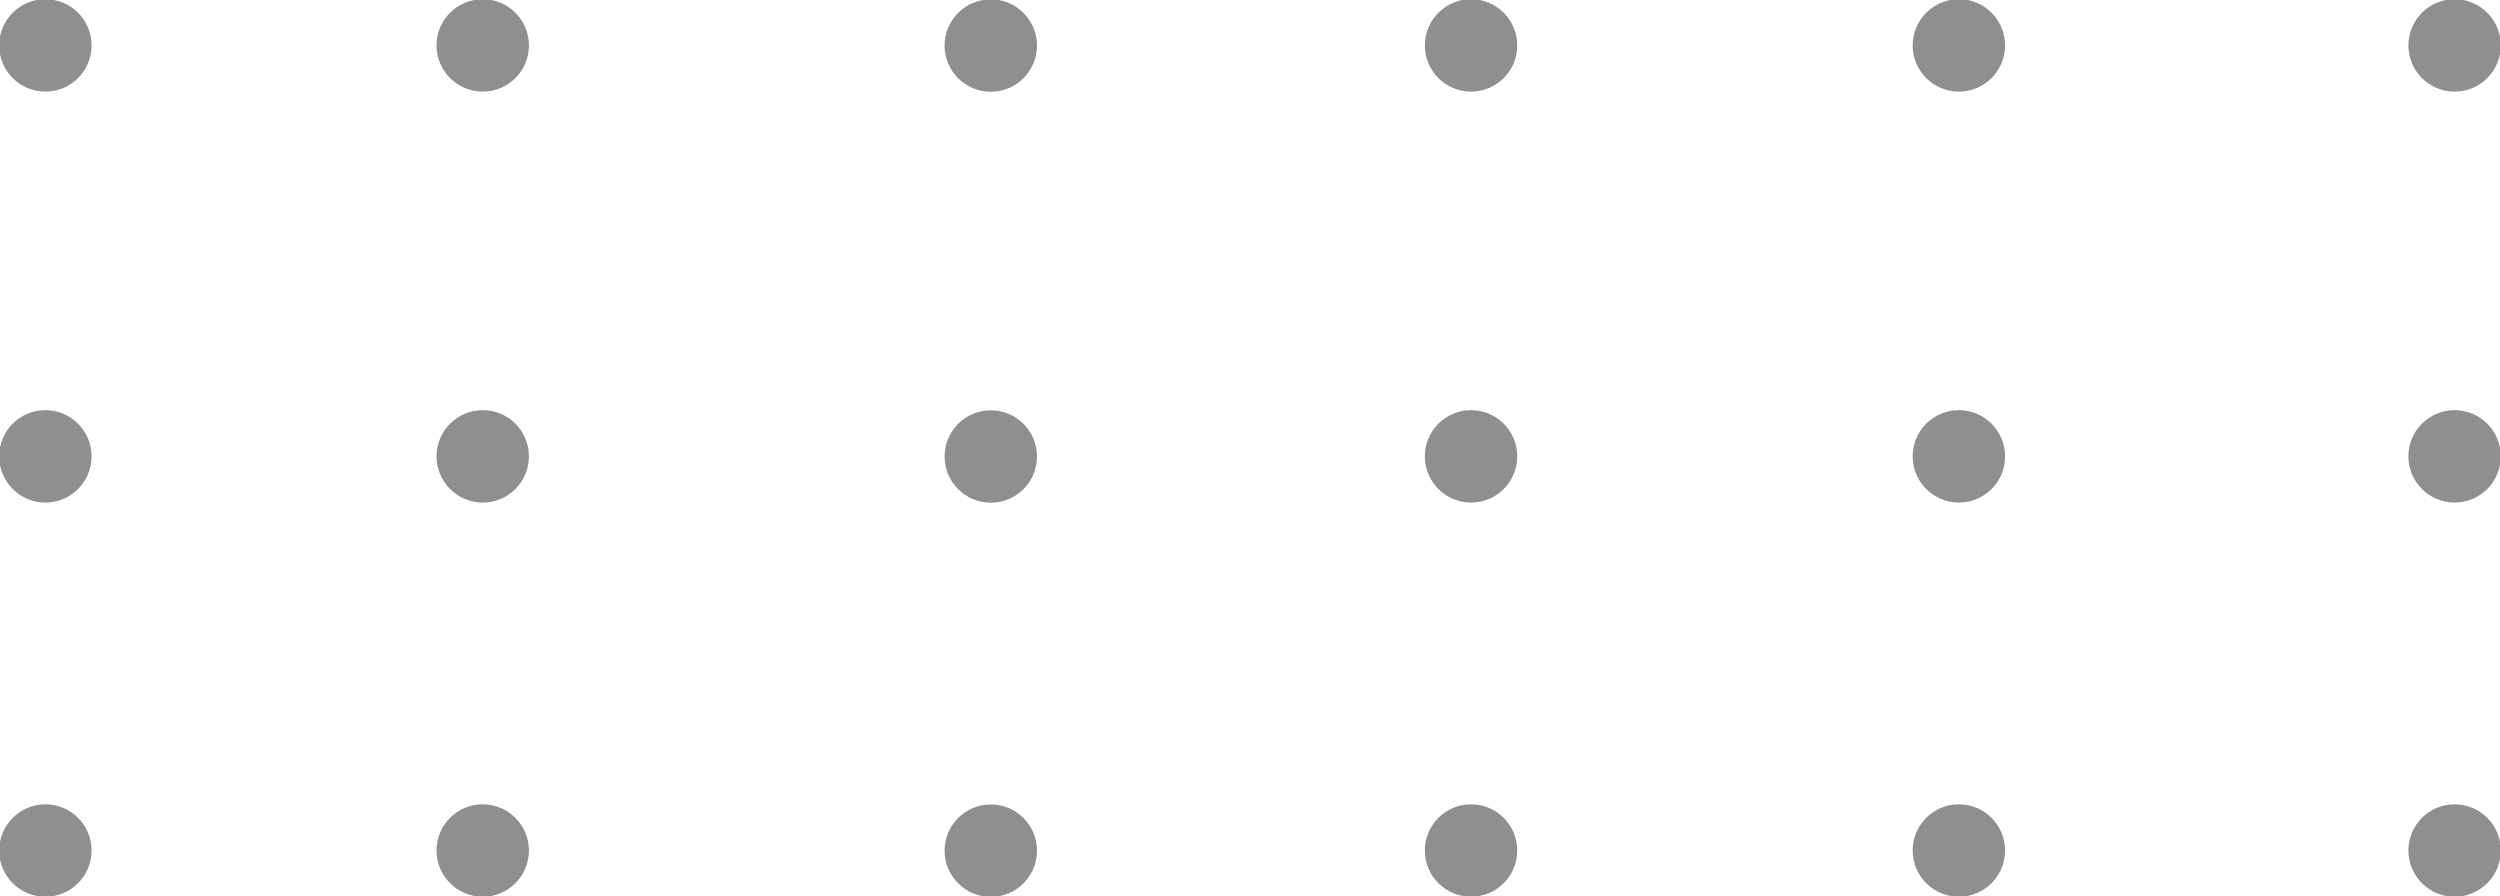 <?xml version="1.0" encoding="UTF-8" standalone="no" ?>
<!DOCTYPE svg PUBLIC "-//W3C//DTD SVG 1.1//EN" "http://www.w3.org/Graphics/SVG/1.1/DTD/svg11.dtd">
<svg xmlns="http://www.w3.org/2000/svg" xmlns:xlink="http://www.w3.org/1999/xlink" version="1.1" width="339.769" height="121.788" viewBox="57.343 206.518 339.769 121.788" xml:space="preserve">
<desc>Created with Fabric.js 4.6.0</desc>
<defs>
</defs>
<g transform="matrix(0.19 0 0 0.19 63.51 212.69)" id="efTM9965l74w2Su1Op_tH"  >
<path style="stroke: rgb(67,231,232); stroke-width: 0; stroke-dasharray: none; stroke-linecap: butt; stroke-dashoffset: 0; stroke-linejoin: miter; stroke-miterlimit: 4; fill: rgb(0,0,0); fill-opacity: 0.44; fill-rule: nonzero; opacity: 1;" vector-effect="non-scaling-stroke"  transform=" translate(0, 0)" d="M 0 -33.054 C 18.246 -33.054 33.054 -18.246 33.054 0 C 33.054 18.246 18.246 33.054 0 33.054 C -18.246 33.054 -33.054 18.246 -33.054 0 C -33.054 -18.246 -18.246 -33.054 0 -33.054 z" stroke-linecap="round" />
</g>
<g transform="matrix(0.19 0 0 0.19 63.51 268.54)" id="tLlmk112v66cUZW6qDWUV"  >
<path style="stroke: rgb(67,231,232); stroke-width: 0; stroke-dasharray: none; stroke-linecap: butt; stroke-dashoffset: 0; stroke-linejoin: miter; stroke-miterlimit: 4; fill: rgb(0,0,0); fill-opacity: 0.44; fill-rule: nonzero; opacity: 1;" vector-effect="non-scaling-stroke"  transform=" translate(0, 0)" d="M 0 -33.054 C 18.246 -33.054 33.054 -18.246 33.054 0 C 33.054 18.246 18.246 33.054 0 33.054 C -18.246 33.054 -33.054 18.246 -33.054 0 C -33.054 -18.246 -18.246 -33.054 0 -33.054 z" stroke-linecap="round" />
</g>
<g transform="matrix(0.19 0 0 0.19 63.51 322.11)" id="K22IO90pxcc0h1_9Bg8qU"  >
<path style="stroke: rgb(67,231,232); stroke-width: 0; stroke-dasharray: none; stroke-linecap: butt; stroke-dashoffset: 0; stroke-linejoin: miter; stroke-miterlimit: 4; fill: rgb(0,0,0); fill-opacity: 0.44; fill-rule: nonzero; opacity: 1;" vector-effect="non-scaling-stroke"  transform=" translate(0, 0)" d="M 0 -33.054 C 18.246 -33.054 33.054 -18.246 33.054 0 C 33.054 18.246 18.246 33.054 0 33.054 C -18.246 33.054 -33.054 18.246 -33.054 0 C -33.054 -18.246 -18.246 -33.054 0 -33.054 z" stroke-linecap="round" />
</g>
<g transform="matrix(0.19 0 0 0.19 122.95 212.69)" id="3nYejV8ld7exzj-Ss58Yi"  >
<path style="stroke: rgb(67,231,232); stroke-width: 0; stroke-dasharray: none; stroke-linecap: butt; stroke-dashoffset: 0; stroke-linejoin: miter; stroke-miterlimit: 4; fill: rgb(0,0,0); fill-opacity: 0.44; fill-rule: nonzero; opacity: 1;" vector-effect="non-scaling-stroke"  transform=" translate(0, 0)" d="M 0 -33.054 C 18.246 -33.054 33.054 -18.246 33.054 0 C 33.054 18.246 18.246 33.054 0 33.054 C -18.246 33.054 -33.054 18.246 -33.054 0 C -33.054 -18.246 -18.246 -33.054 0 -33.054 z" stroke-linecap="round" />
</g>
<g transform="matrix(0.19 0 0 0.19 122.95 268.54)" id="XAJTB-r8VLOJphRhlgx8c"  >
<path style="stroke: rgb(67,231,232); stroke-width: 0; stroke-dasharray: none; stroke-linecap: butt; stroke-dashoffset: 0; stroke-linejoin: miter; stroke-miterlimit: 4; fill: rgb(0,0,0); fill-opacity: 0.44; fill-rule: nonzero; opacity: 1;" vector-effect="non-scaling-stroke"  transform=" translate(0, 0)" d="M 0 -33.054 C 18.246 -33.054 33.054 -18.246 33.054 0 C 33.054 18.246 18.246 33.054 0 33.054 C -18.246 33.054 -33.054 18.246 -33.054 0 C -33.054 -18.246 -18.246 -33.054 0 -33.054 z" stroke-linecap="round" />
</g>
<g transform="matrix(0.19 0 0 0.19 122.95 322.11)" id="B3-NM-z6SyUnJ0SZUN53t"  >
<path style="stroke: rgb(67,231,232); stroke-width: 0; stroke-dasharray: none; stroke-linecap: butt; stroke-dashoffset: 0; stroke-linejoin: miter; stroke-miterlimit: 4; fill: rgb(0,0,0); fill-opacity: 0.44; fill-rule: nonzero; opacity: 1;" vector-effect="non-scaling-stroke"  transform=" translate(0, 0)" d="M 0 -33.054 C 18.246 -33.054 33.054 -18.246 33.054 0 C 33.054 18.246 18.246 33.054 0 33.054 C -18.246 33.054 -33.054 18.246 -33.054 0 C -33.054 -18.246 -18.246 -33.054 0 -33.054 z" stroke-linecap="round" />
</g>
<g transform="matrix(0.19 0 0 0.19 192 212.71)" id="7mZJ3n3Q4Ifb_cwT0u0Rk"  >
<path style="stroke: rgb(67,231,232); stroke-width: 0; stroke-dasharray: none; stroke-linecap: butt; stroke-dashoffset: 0; stroke-linejoin: miter; stroke-miterlimit: 4; fill: rgb(0,0,0); fill-opacity: 0.44; fill-rule: nonzero; opacity: 1;" vector-effect="non-scaling-stroke"  transform=" translate(0, 0)" d="M 0 -33.054 C 18.246 -33.054 33.054 -18.246 33.054 0 C 33.054 18.246 18.246 33.054 0 33.054 C -18.246 33.054 -33.054 18.246 -33.054 0 C -33.054 -18.246 -18.246 -33.054 0 -33.054 z" stroke-linecap="round" />
</g>
<g transform="matrix(0.19 0 0 0.19 192 268.56)" id="kqOCtkmp2_SAtswdfc3UV"  >
<path style="stroke: rgb(67,231,232); stroke-width: 0; stroke-dasharray: none; stroke-linecap: butt; stroke-dashoffset: 0; stroke-linejoin: miter; stroke-miterlimit: 4; fill: rgb(0,0,0); fill-opacity: 0.44; fill-rule: nonzero; opacity: 1;" vector-effect="non-scaling-stroke"  transform=" translate(0, 0)" d="M 0 -33.054 C 18.246 -33.054 33.054 -18.246 33.054 0 C 33.054 18.246 18.246 33.054 0 33.054 C -18.246 33.054 -33.054 18.246 -33.054 0 C -33.054 -18.246 -18.246 -33.054 0 -33.054 z" stroke-linecap="round" />
</g>
<g transform="matrix(0.19 0 0 0.19 192 322.13)" id="vY51m7TK4Le3FbNmg4xAS"  >
<path style="stroke: rgb(67,231,232); stroke-width: 0; stroke-dasharray: none; stroke-linecap: butt; stroke-dashoffset: 0; stroke-linejoin: miter; stroke-miterlimit: 4; fill: rgb(0,0,0); fill-opacity: 0.44; fill-rule: nonzero; opacity: 1;" vector-effect="non-scaling-stroke"  transform=" translate(0, 0)" d="M 0 -33.054 C 18.246 -33.054 33.054 -18.246 33.054 0 C 33.054 18.246 18.246 33.054 0 33.054 C -18.246 33.054 -33.054 18.246 -33.054 0 C -33.054 -18.246 -18.246 -33.054 0 -33.054 z" stroke-linecap="round" />
</g>
<g transform="matrix(0.19 0 0 0.19 257.27 212.69)" id="iTFfOWkt9YbjGZ3nZmCf1"  >
<path style="stroke: rgb(67,231,232); stroke-width: 0; stroke-dasharray: none; stroke-linecap: butt; stroke-dashoffset: 0; stroke-linejoin: miter; stroke-miterlimit: 4; fill: rgb(0,0,0); fill-opacity: 0.44; fill-rule: nonzero; opacity: 1;" vector-effect="non-scaling-stroke"  transform=" translate(0, 0)" d="M 0 -33.054 C 18.246 -33.054 33.054 -18.246 33.054 0 C 33.054 18.246 18.246 33.054 0 33.054 C -18.246 33.054 -33.054 18.246 -33.054 0 C -33.054 -18.246 -18.246 -33.054 0 -33.054 z" stroke-linecap="round" />
</g>
<g transform="matrix(0.19 0 0 0.19 257.27 268.54)" id="SmTLlukFoEH78zAFm1_eg"  >
<path style="stroke: rgb(67,231,232); stroke-width: 0; stroke-dasharray: none; stroke-linecap: butt; stroke-dashoffset: 0; stroke-linejoin: miter; stroke-miterlimit: 4; fill: rgb(0,0,0); fill-opacity: 0.44; fill-rule: nonzero; opacity: 1;" vector-effect="non-scaling-stroke"  transform=" translate(0, 0)" d="M 0 -33.054 C 18.246 -33.054 33.054 -18.246 33.054 0 C 33.054 18.246 18.246 33.054 0 33.054 C -18.246 33.054 -33.054 18.246 -33.054 0 C -33.054 -18.246 -18.246 -33.054 0 -33.054 z" stroke-linecap="round" />
</g>
<g transform="matrix(0.19 0 0 0.19 257.27 322.11)" id="-GnuB5BDh3sd7FCVWCku9"  >
<path style="stroke: rgb(67,231,232); stroke-width: 0; stroke-dasharray: none; stroke-linecap: butt; stroke-dashoffset: 0; stroke-linejoin: miter; stroke-miterlimit: 4; fill: rgb(0,0,0); fill-opacity: 0.44; fill-rule: nonzero; opacity: 1;" vector-effect="non-scaling-stroke"  transform=" translate(0, 0)" d="M 0 -33.054 C 18.246 -33.054 33.054 -18.246 33.054 0 C 33.054 18.246 18.246 33.054 0 33.054 C -18.246 33.054 -33.054 18.246 -33.054 0 C -33.054 -18.246 -18.246 -33.054 0 -33.054 z" stroke-linecap="round" />
</g>
<g transform="matrix(0.19 0 0 0.19 323.57 212.69)" id="QWvF0UqlncmkjPwjZt17f"  >
<path style="stroke: rgb(67,231,232); stroke-width: 0; stroke-dasharray: none; stroke-linecap: butt; stroke-dashoffset: 0; stroke-linejoin: miter; stroke-miterlimit: 4; fill: rgb(0,0,0); fill-opacity: 0.44; fill-rule: nonzero; opacity: 1;" vector-effect="non-scaling-stroke"  transform=" translate(0, 0)" d="M 0 -33.054 C 18.246 -33.054 33.054 -18.246 33.054 0 C 33.054 18.246 18.246 33.054 0 33.054 C -18.246 33.054 -33.054 18.246 -33.054 0 C -33.054 -18.246 -18.246 -33.054 0 -33.054 z" stroke-linecap="round" />
</g>
<g transform="matrix(0.19 0 0 0.19 323.57 268.54)" id="kQApVr3AXXdjjFjsPkwpb"  >
<path style="stroke: rgb(67,231,232); stroke-width: 0; stroke-dasharray: none; stroke-linecap: butt; stroke-dashoffset: 0; stroke-linejoin: miter; stroke-miterlimit: 4; fill: rgb(0,0,0); fill-opacity: 0.44; fill-rule: nonzero; opacity: 1;" vector-effect="non-scaling-stroke"  transform=" translate(0, 0)" d="M 0 -33.054 C 18.246 -33.054 33.054 -18.246 33.054 0 C 33.054 18.246 18.246 33.054 0 33.054 C -18.246 33.054 -33.054 18.246 -33.054 0 C -33.054 -18.246 -18.246 -33.054 0 -33.054 z" stroke-linecap="round" />
</g>
<g transform="matrix(0.19 0 0 0.19 323.57 322.11)" id="KqPTrOIDGHMe6zsy0x07P"  >
<path style="stroke: rgb(67,231,232); stroke-width: 0; stroke-dasharray: none; stroke-linecap: butt; stroke-dashoffset: 0; stroke-linejoin: miter; stroke-miterlimit: 4; fill: rgb(0,0,0); fill-opacity: 0.44; fill-rule: nonzero; opacity: 1;" vector-effect="non-scaling-stroke"  transform=" translate(0, 0)" d="M 0 -33.054 C 18.246 -33.054 33.054 -18.246 33.054 0 C 33.054 18.246 18.246 33.054 0 33.054 C -18.246 33.054 -33.054 18.246 -33.054 0 C -33.054 -18.246 -18.246 -33.054 0 -33.054 z" stroke-linecap="round" />
</g>
<g transform="matrix(0.19 0 0 0.19 390.94 212.69)" id="cHIrfnNOASZB26Xt58bWA"  >
<path style="stroke: rgb(67,231,232); stroke-width: 0; stroke-dasharray: none; stroke-linecap: butt; stroke-dashoffset: 0; stroke-linejoin: miter; stroke-miterlimit: 4; fill: rgb(0,0,0); fill-opacity: 0.44; fill-rule: nonzero; opacity: 1;" vector-effect="non-scaling-stroke"  transform=" translate(0, 0)" d="M 0 -33.054 C 18.246 -33.054 33.054 -18.246 33.054 0 C 33.054 18.246 18.246 33.054 0 33.054 C -18.246 33.054 -33.054 18.246 -33.054 0 C -33.054 -18.246 -18.246 -33.054 0 -33.054 z" stroke-linecap="round" />
</g>
<g transform="matrix(0.19 0 0 0.19 390.94 268.54)" id="pZPzi_aMQhyma6joxzevm"  >
<path style="stroke: rgb(67,231,232); stroke-width: 0; stroke-dasharray: none; stroke-linecap: butt; stroke-dashoffset: 0; stroke-linejoin: miter; stroke-miterlimit: 4; fill: rgb(0,0,0); fill-opacity: 0.44; fill-rule: nonzero; opacity: 1;" vector-effect="non-scaling-stroke"  transform=" translate(0, 0)" d="M 0 -33.054 C 18.246 -33.054 33.054 -18.246 33.054 0 C 33.054 18.246 18.246 33.054 0 33.054 C -18.246 33.054 -33.054 18.246 -33.054 0 C -33.054 -18.246 -18.246 -33.054 0 -33.054 z" stroke-linecap="round" />
</g>
<g transform="matrix(0.19 0 0 0.19 390.94 322.11)" id="_dOUke90t0J1TT-uwCX9f"  >
<path style="stroke: rgb(67,231,232); stroke-width: 0; stroke-dasharray: none; stroke-linecap: butt; stroke-dashoffset: 0; stroke-linejoin: miter; stroke-miterlimit: 4; fill: rgb(0,0,0); fill-opacity: 0.44; fill-rule: nonzero; opacity: 1;" vector-effect="non-scaling-stroke"  transform=" translate(0, 0)" d="M 0 -33.054 C 18.246 -33.054 33.054 -18.246 33.054 0 C 33.054 18.246 18.246 33.054 0 33.054 C -18.246 33.054 -33.054 18.246 -33.054 0 C -33.054 -18.246 -18.246 -33.054 0 -33.054 z" stroke-linecap="round" />
</g>
</svg>